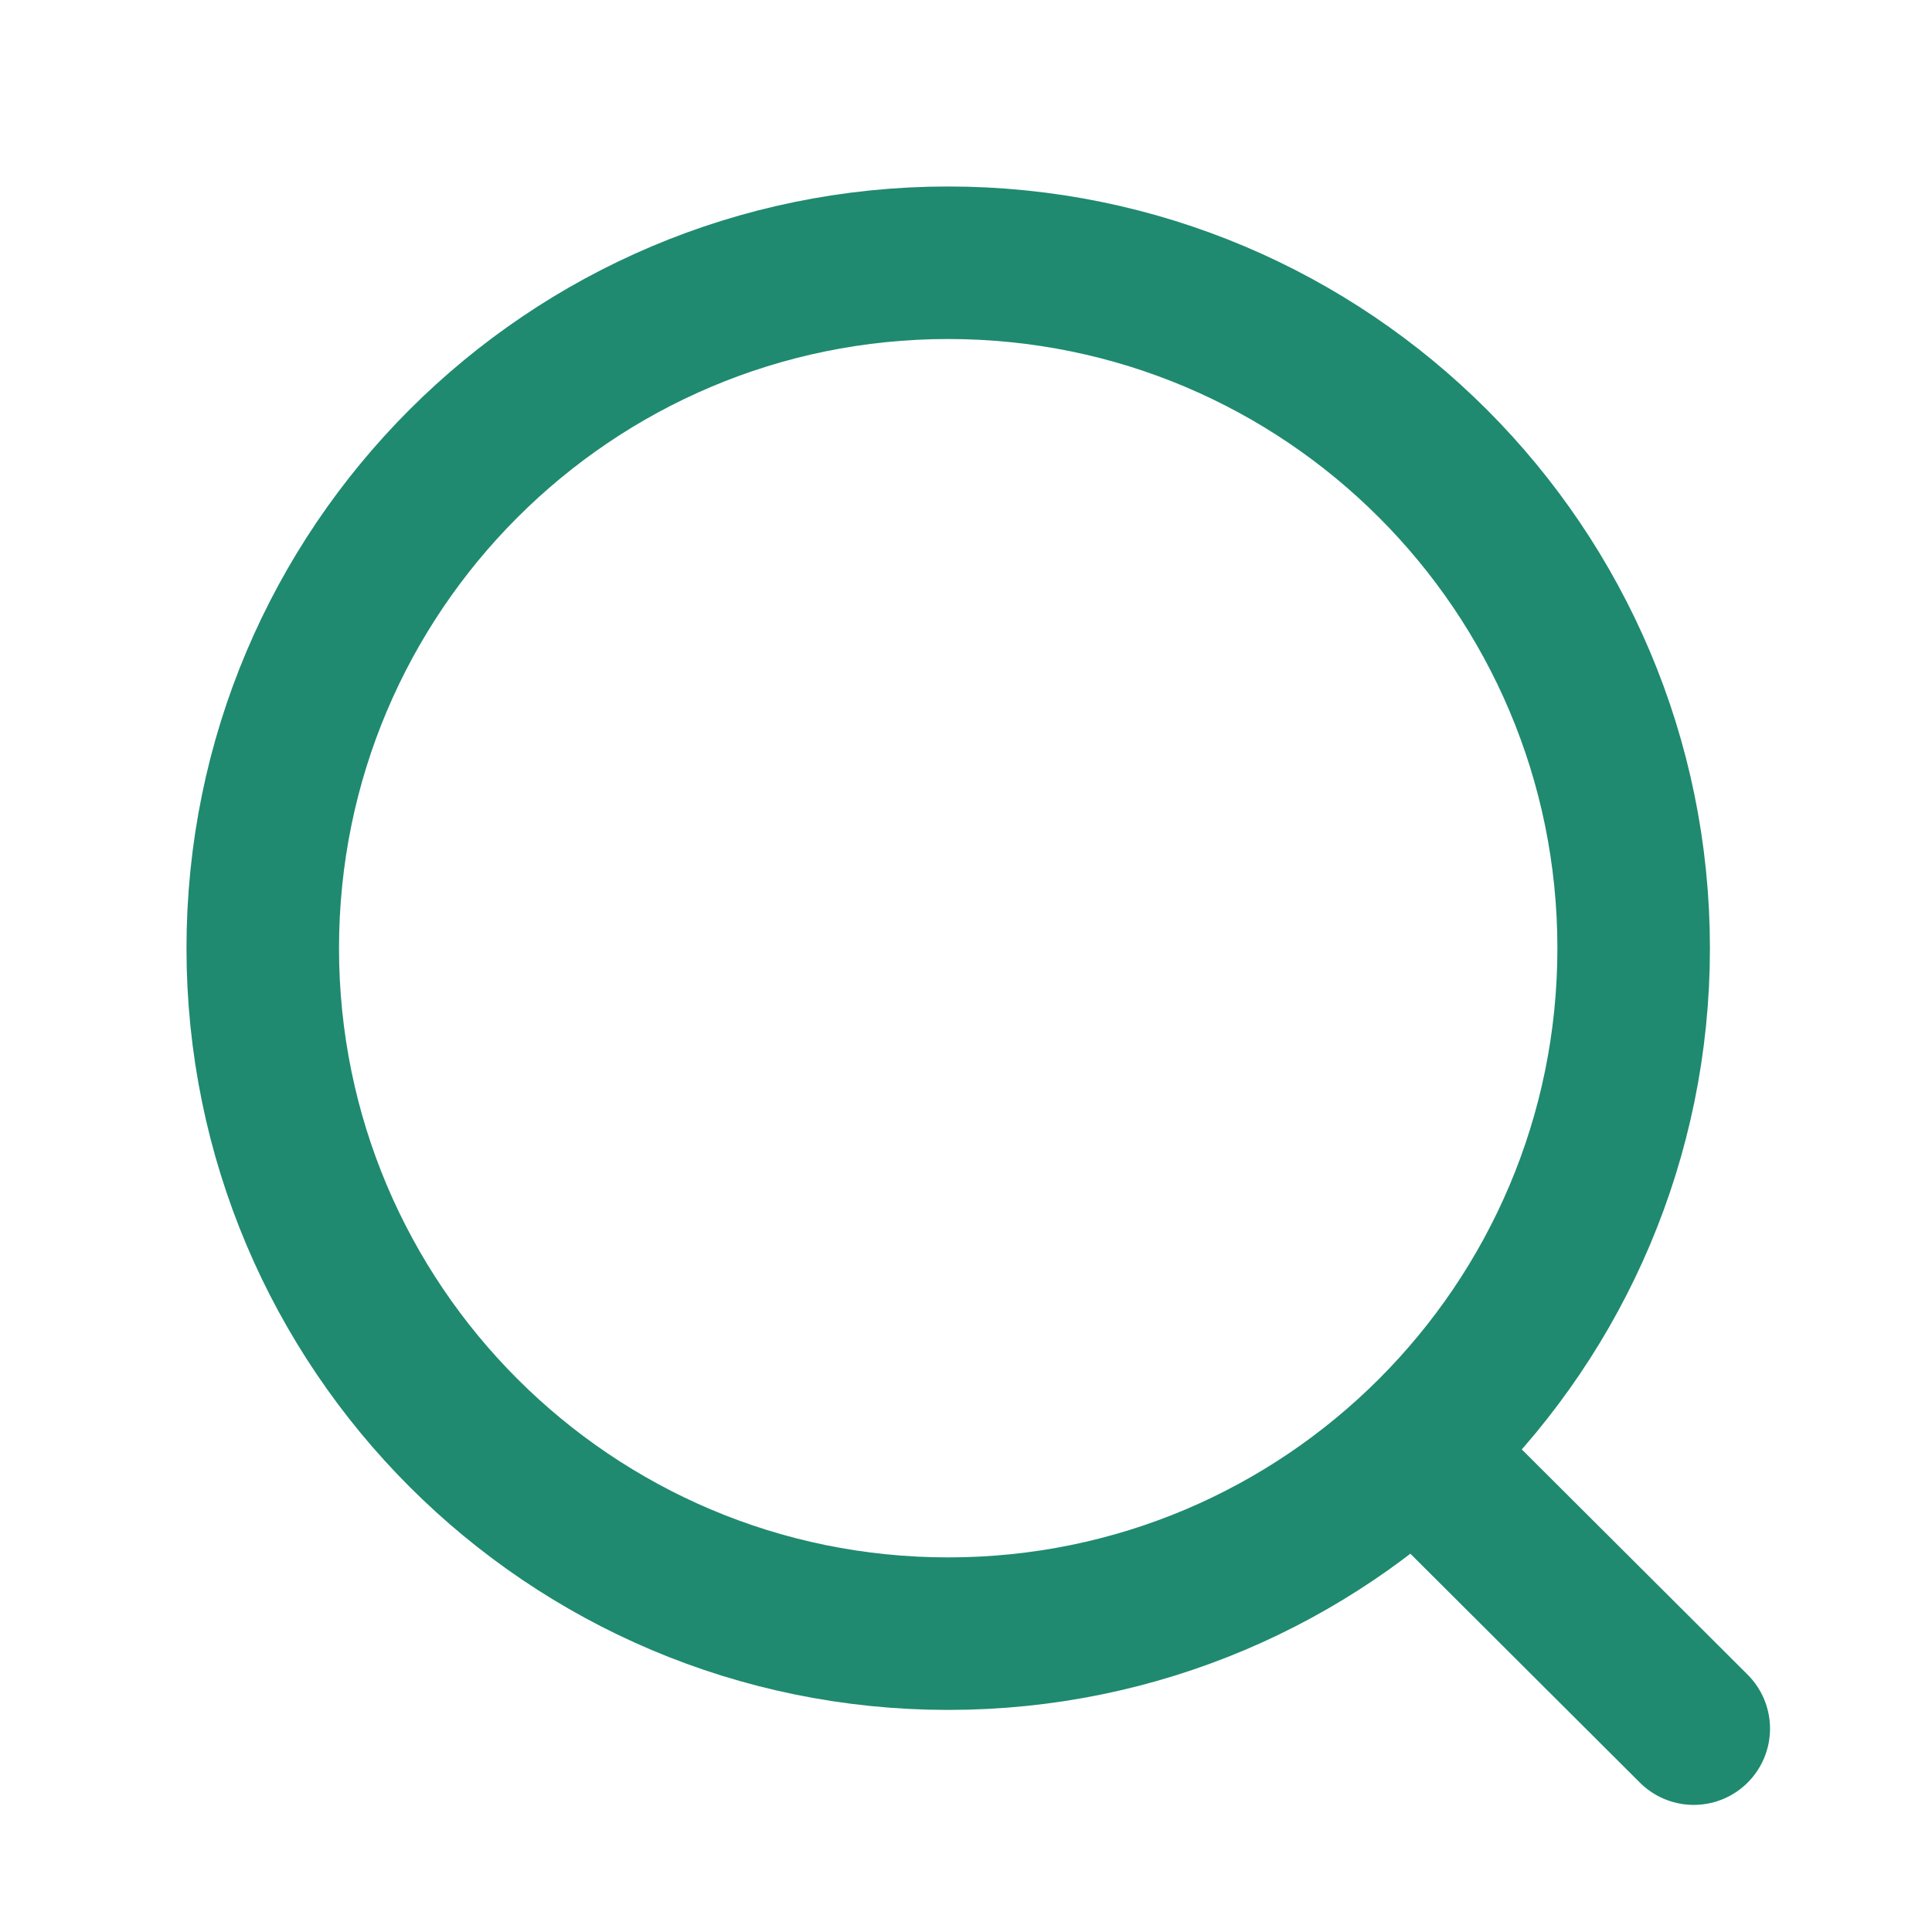 <svg width="19" height="19" viewBox="0 0 19 19" fill="none" xmlns="http://www.w3.org/2000/svg">
<g id="Search">
<g id="Iconly/Two-tone/Search">
<g id="Search_2">
<path id="Ellipse_739" d="M9.325 16.066C13.048 16.066 16.066 13.048 16.066 9.325C16.066 5.602 13.048 2.584 9.325 2.584C5.602 2.584 2.584 5.602 2.584 9.325C2.584 13.048 5.602 16.066 9.325 16.066Z" stroke="#1F8A70" stroke-width="1.5" stroke-linecap="round" stroke-linejoin="round"/>
<path id="Line_181" d="M14.014 14.364L16.657 17" stroke="#1F8A70" stroke-width="1.5" stroke-linecap="round" stroke-linejoin="round"/>
</g>
</g>
</g>
</svg>
